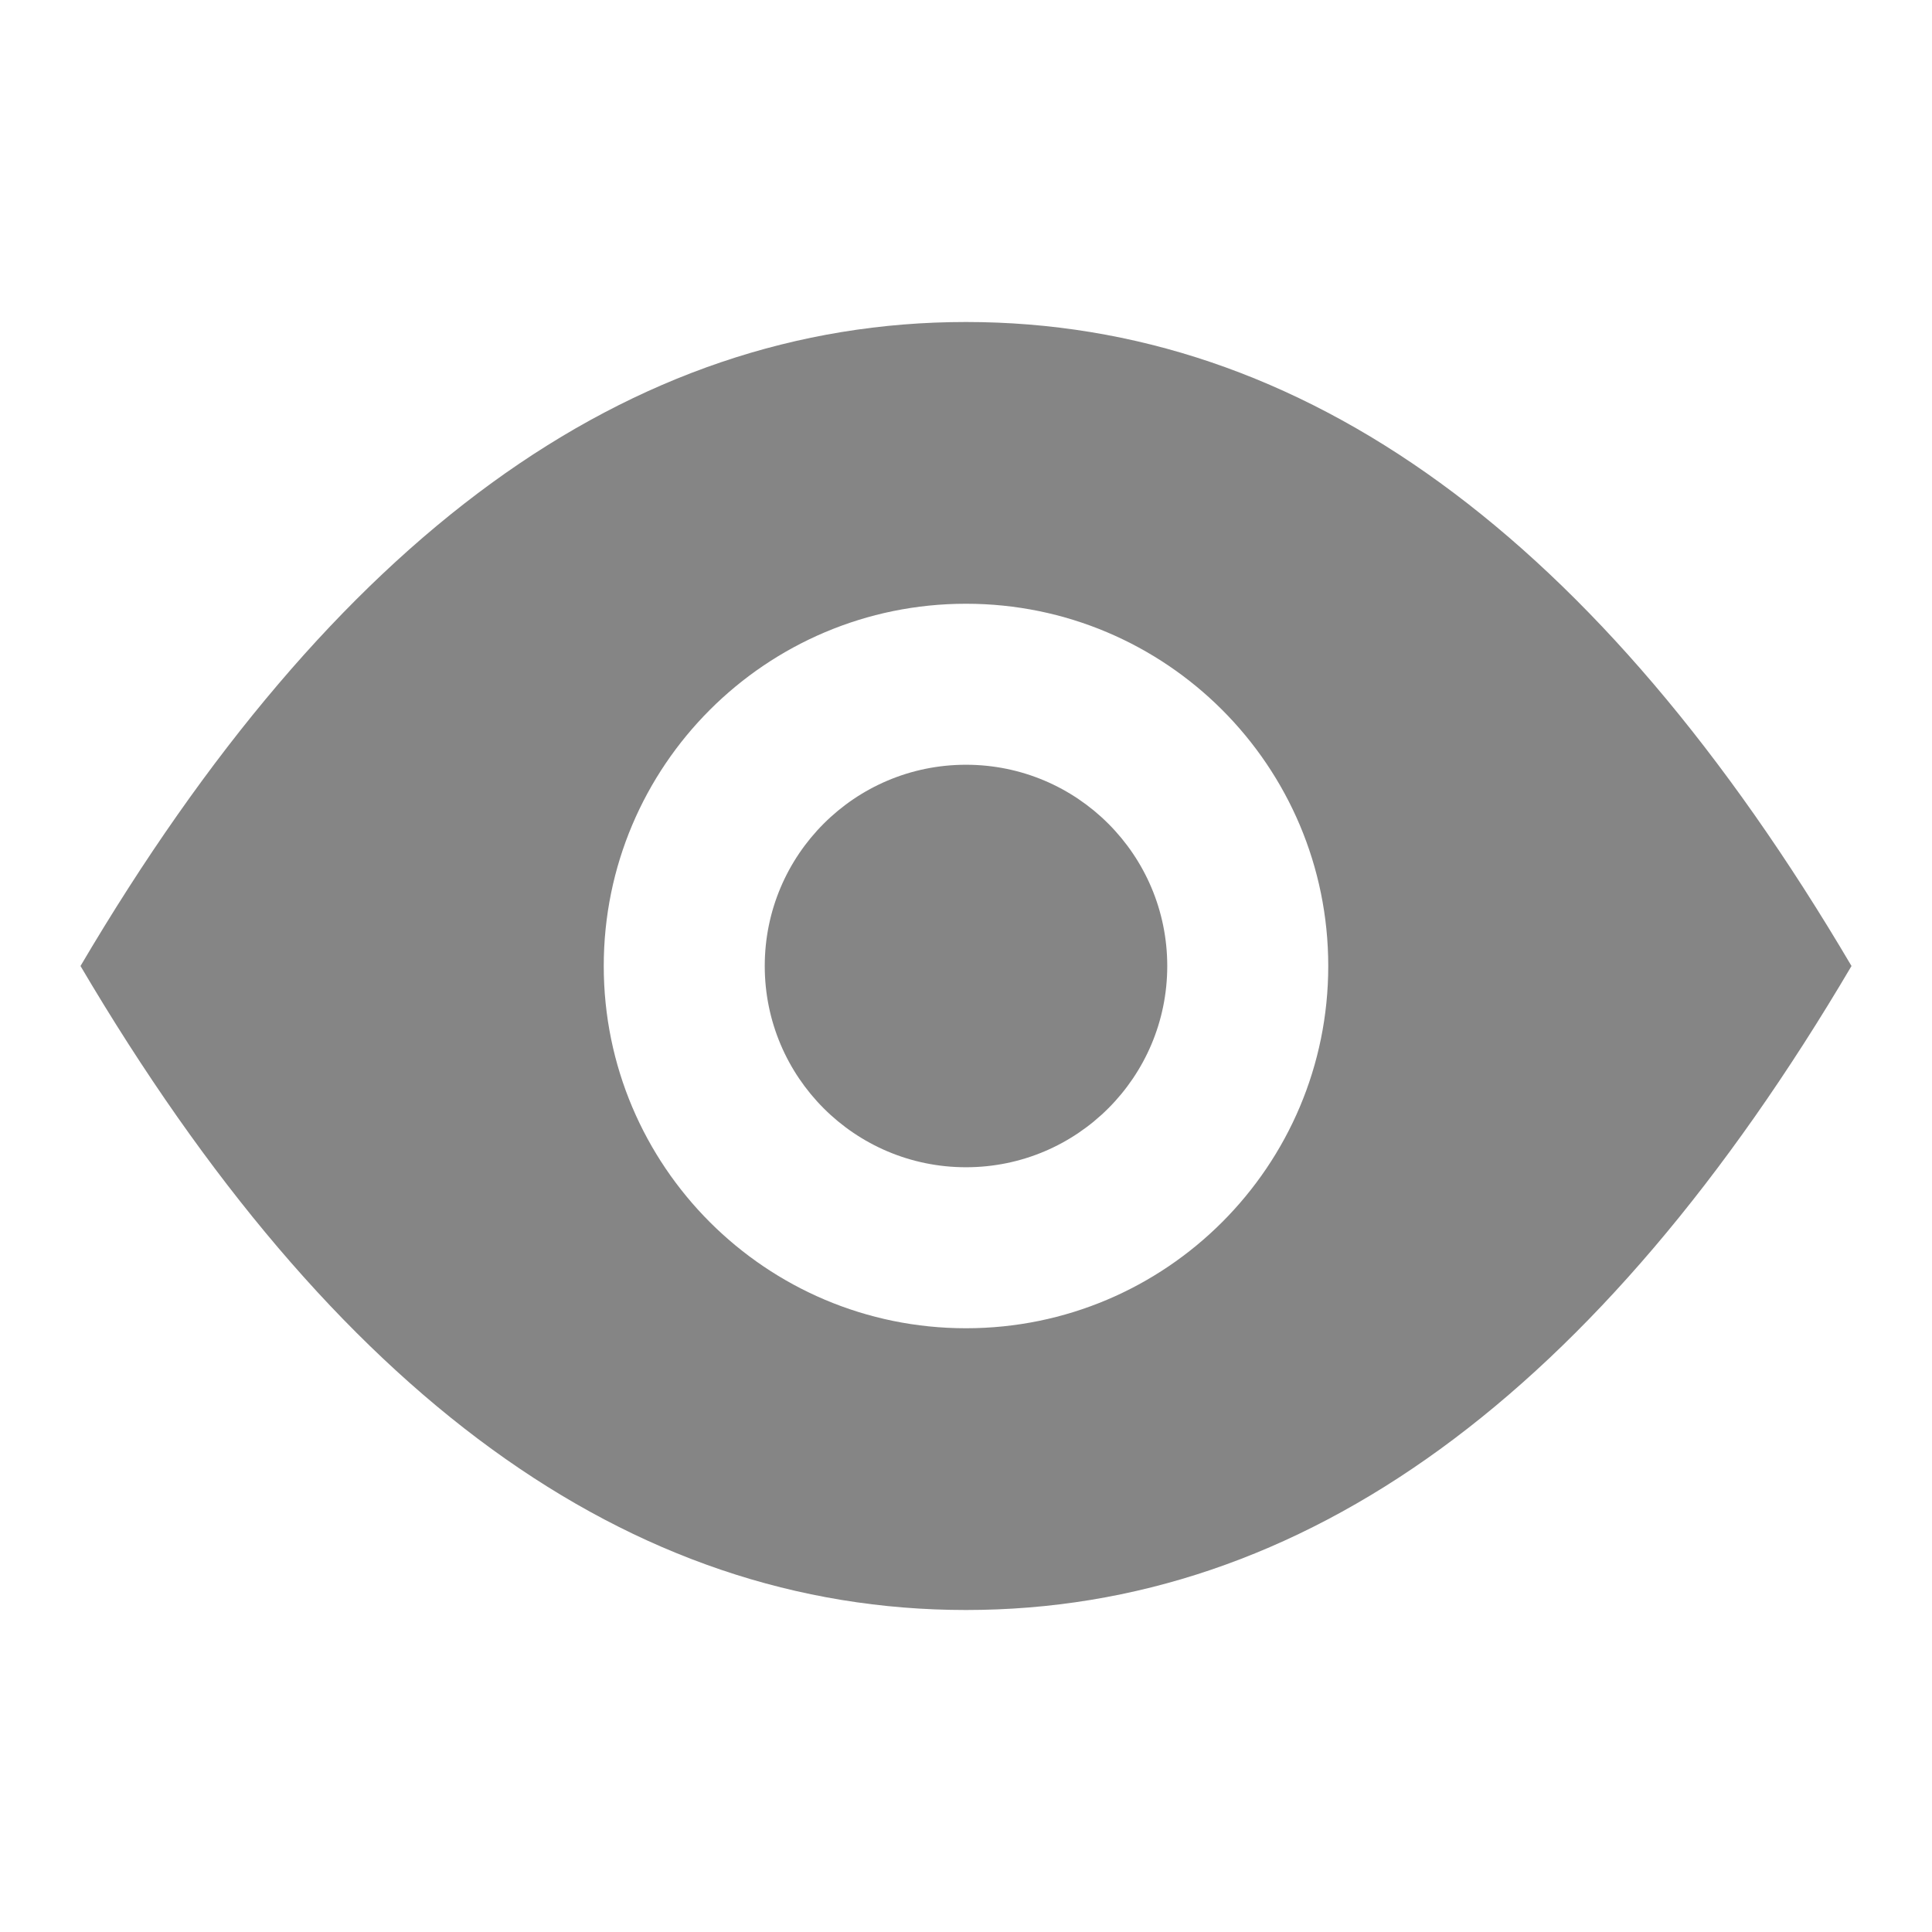 <svg width="24" height="24" viewBox="0 0 24 24" fill="none" xmlns="http://www.w3.org/2000/svg">
<path d="M14.5 12C14.5 13.381 13.381 14.5 12 14.5C10.619 14.5 9.5 13.381 9.5 12C9.5 10.619 10.619 9.5 12 9.5C13.381 9.5 14.5 10.619 14.5 12Z" fill="#858585"/>
<path fill-rule="evenodd" clip-rule="evenodd" d="M1 12C4.143 6.667 7.81 4 12 4C16.191 4 19.857 6.667 23 12C19.857 17.333 16.191 20 12 20C7.81 20 4.143 17.333 1 12ZM12 16.5C14.485 16.5 16.5 14.485 16.5 12C16.5 9.515 14.485 7.5 12 7.5C9.515 7.5 7.5 9.515 7.5 12C7.5 14.485 9.515 16.5 12 16.5Z" fill="#858585"/>
</svg>
